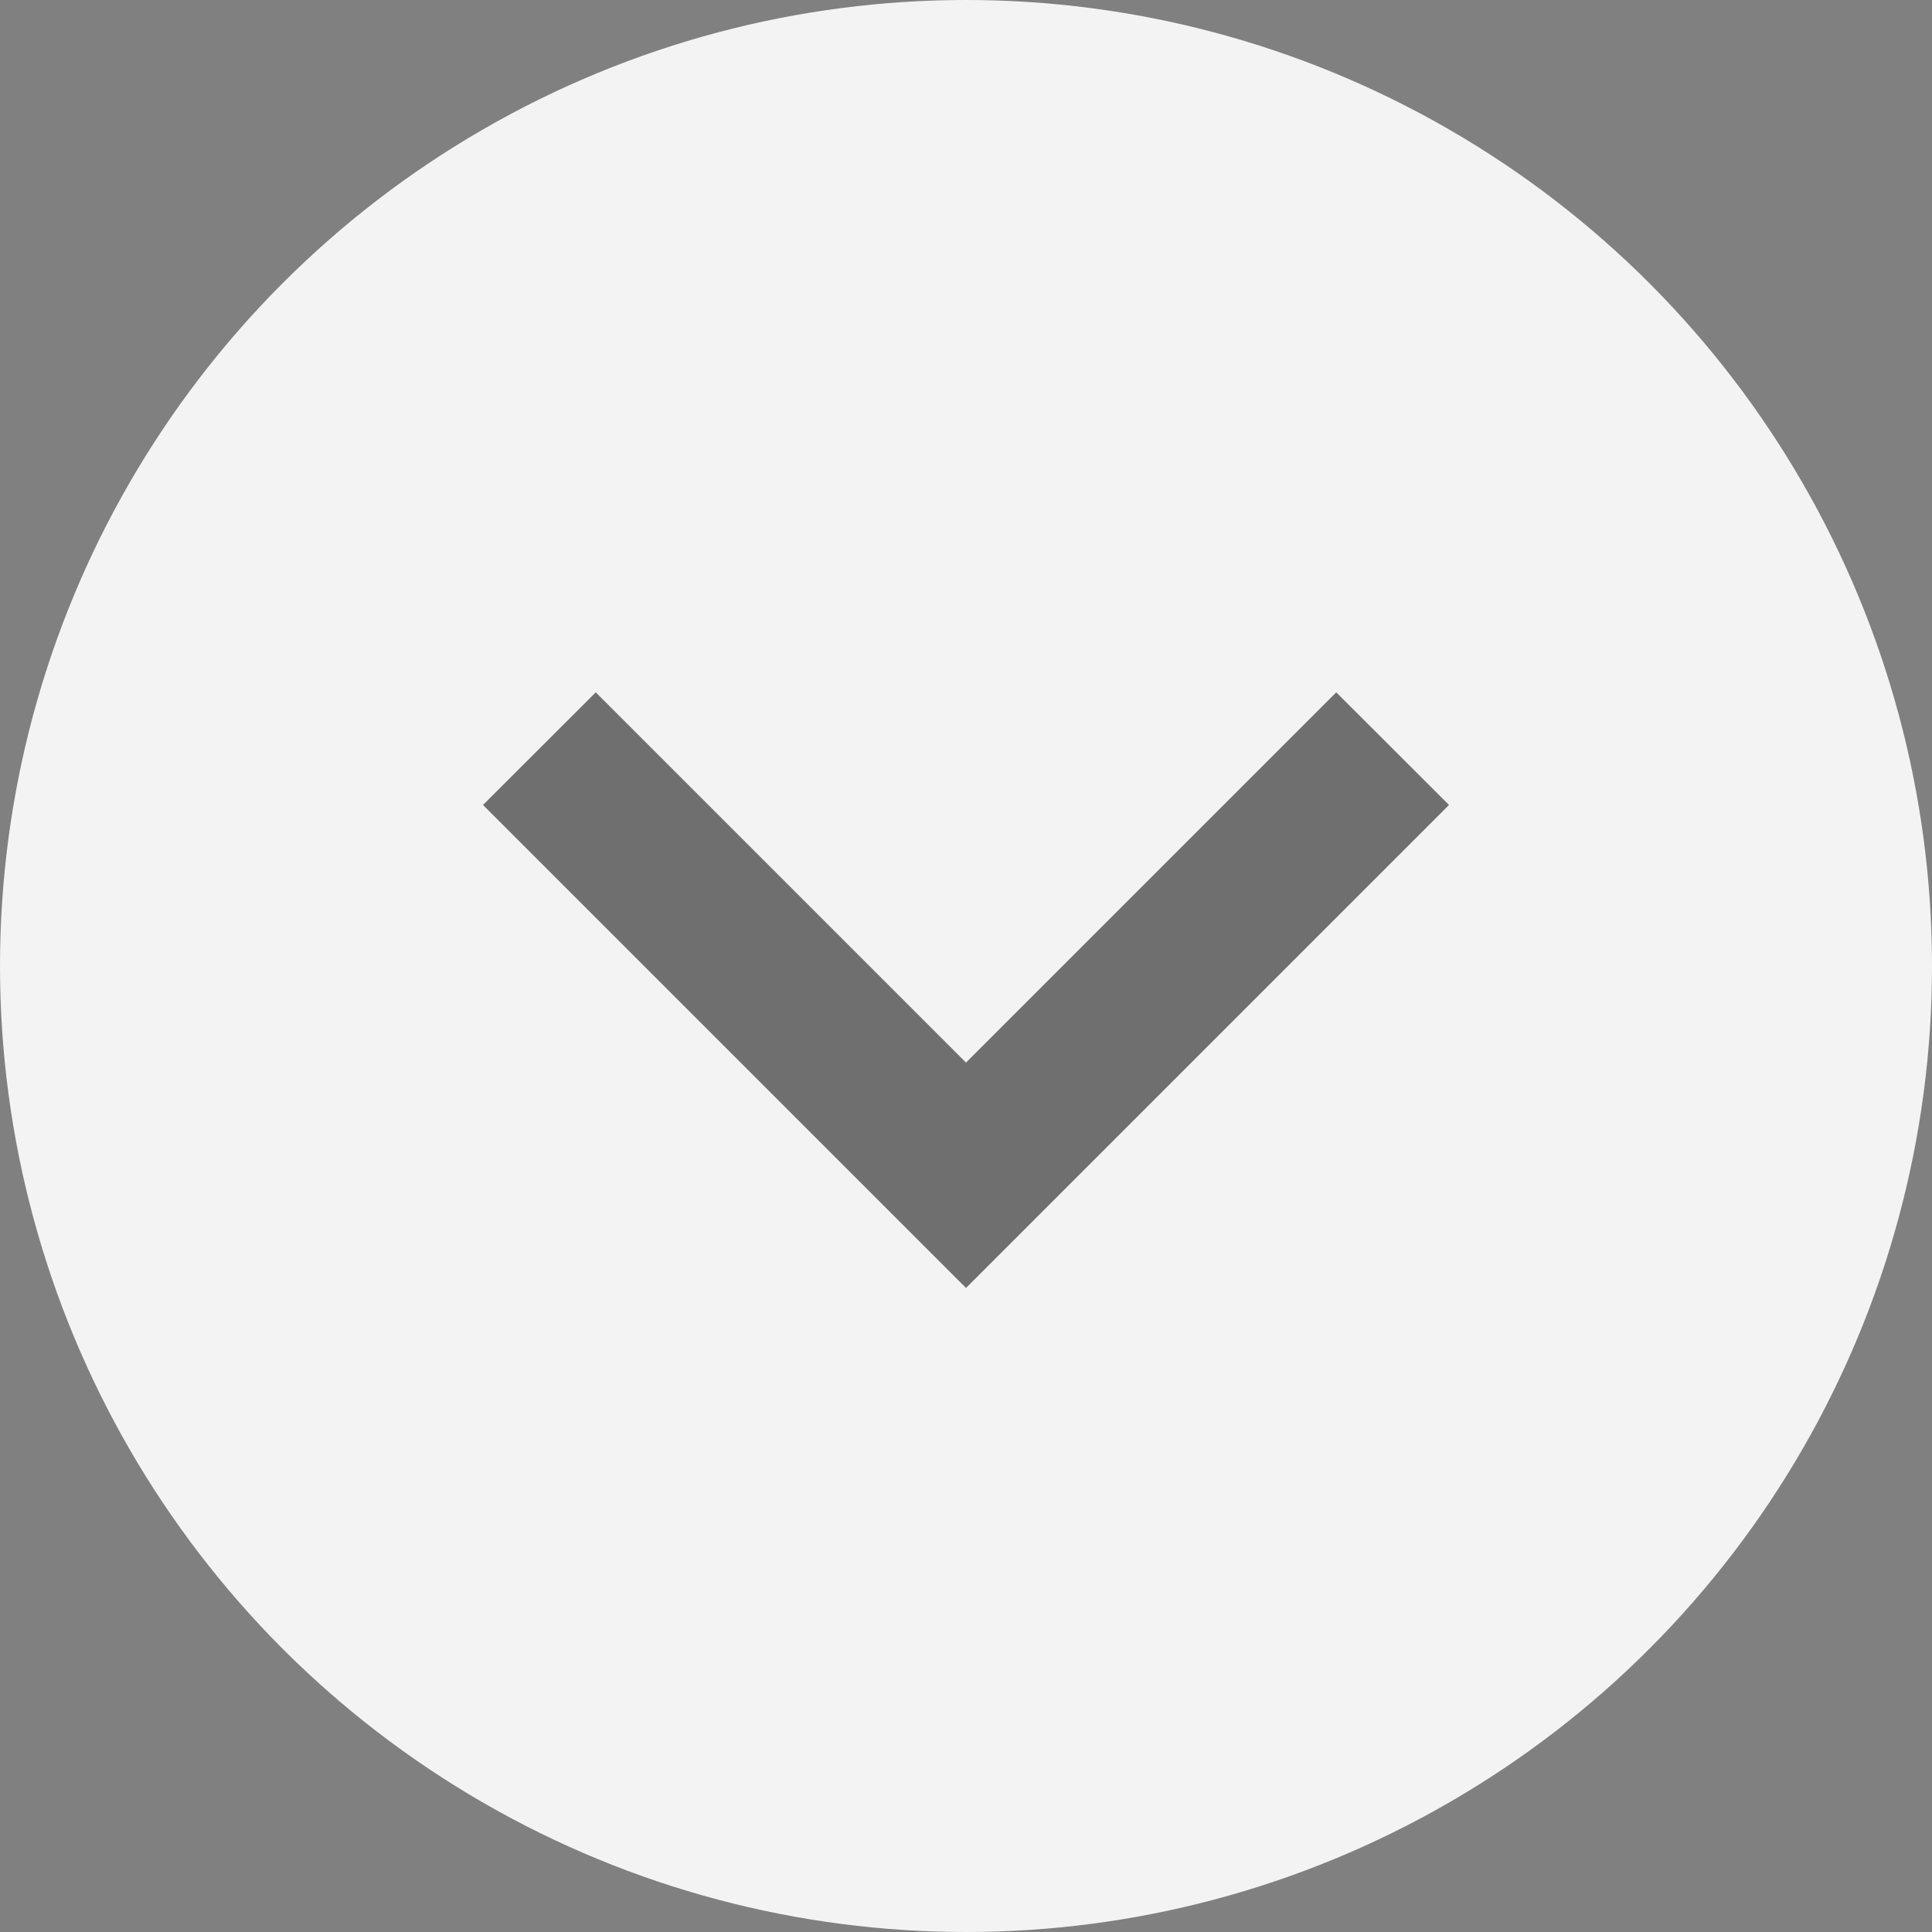 <svg width="14" height="14" viewBox="0 0 14 14" fill="none" xmlns="http://www.w3.org/2000/svg">
<rect x="0" y="0" width="14" height="14" fill="#808080" stroke="none"/>
<circle cx="7" cy="7" r="7" fill="#F3F3F3"/>
<path opacity="0.54" fill-rule="evenodd" clip-rule="evenodd" d="M9.683 5.017L10.5 5.833L7 9.333L3.5 5.833L4.317 5.017L7 7.7L9.683 5.017Z" fill="black"/>
</svg>

